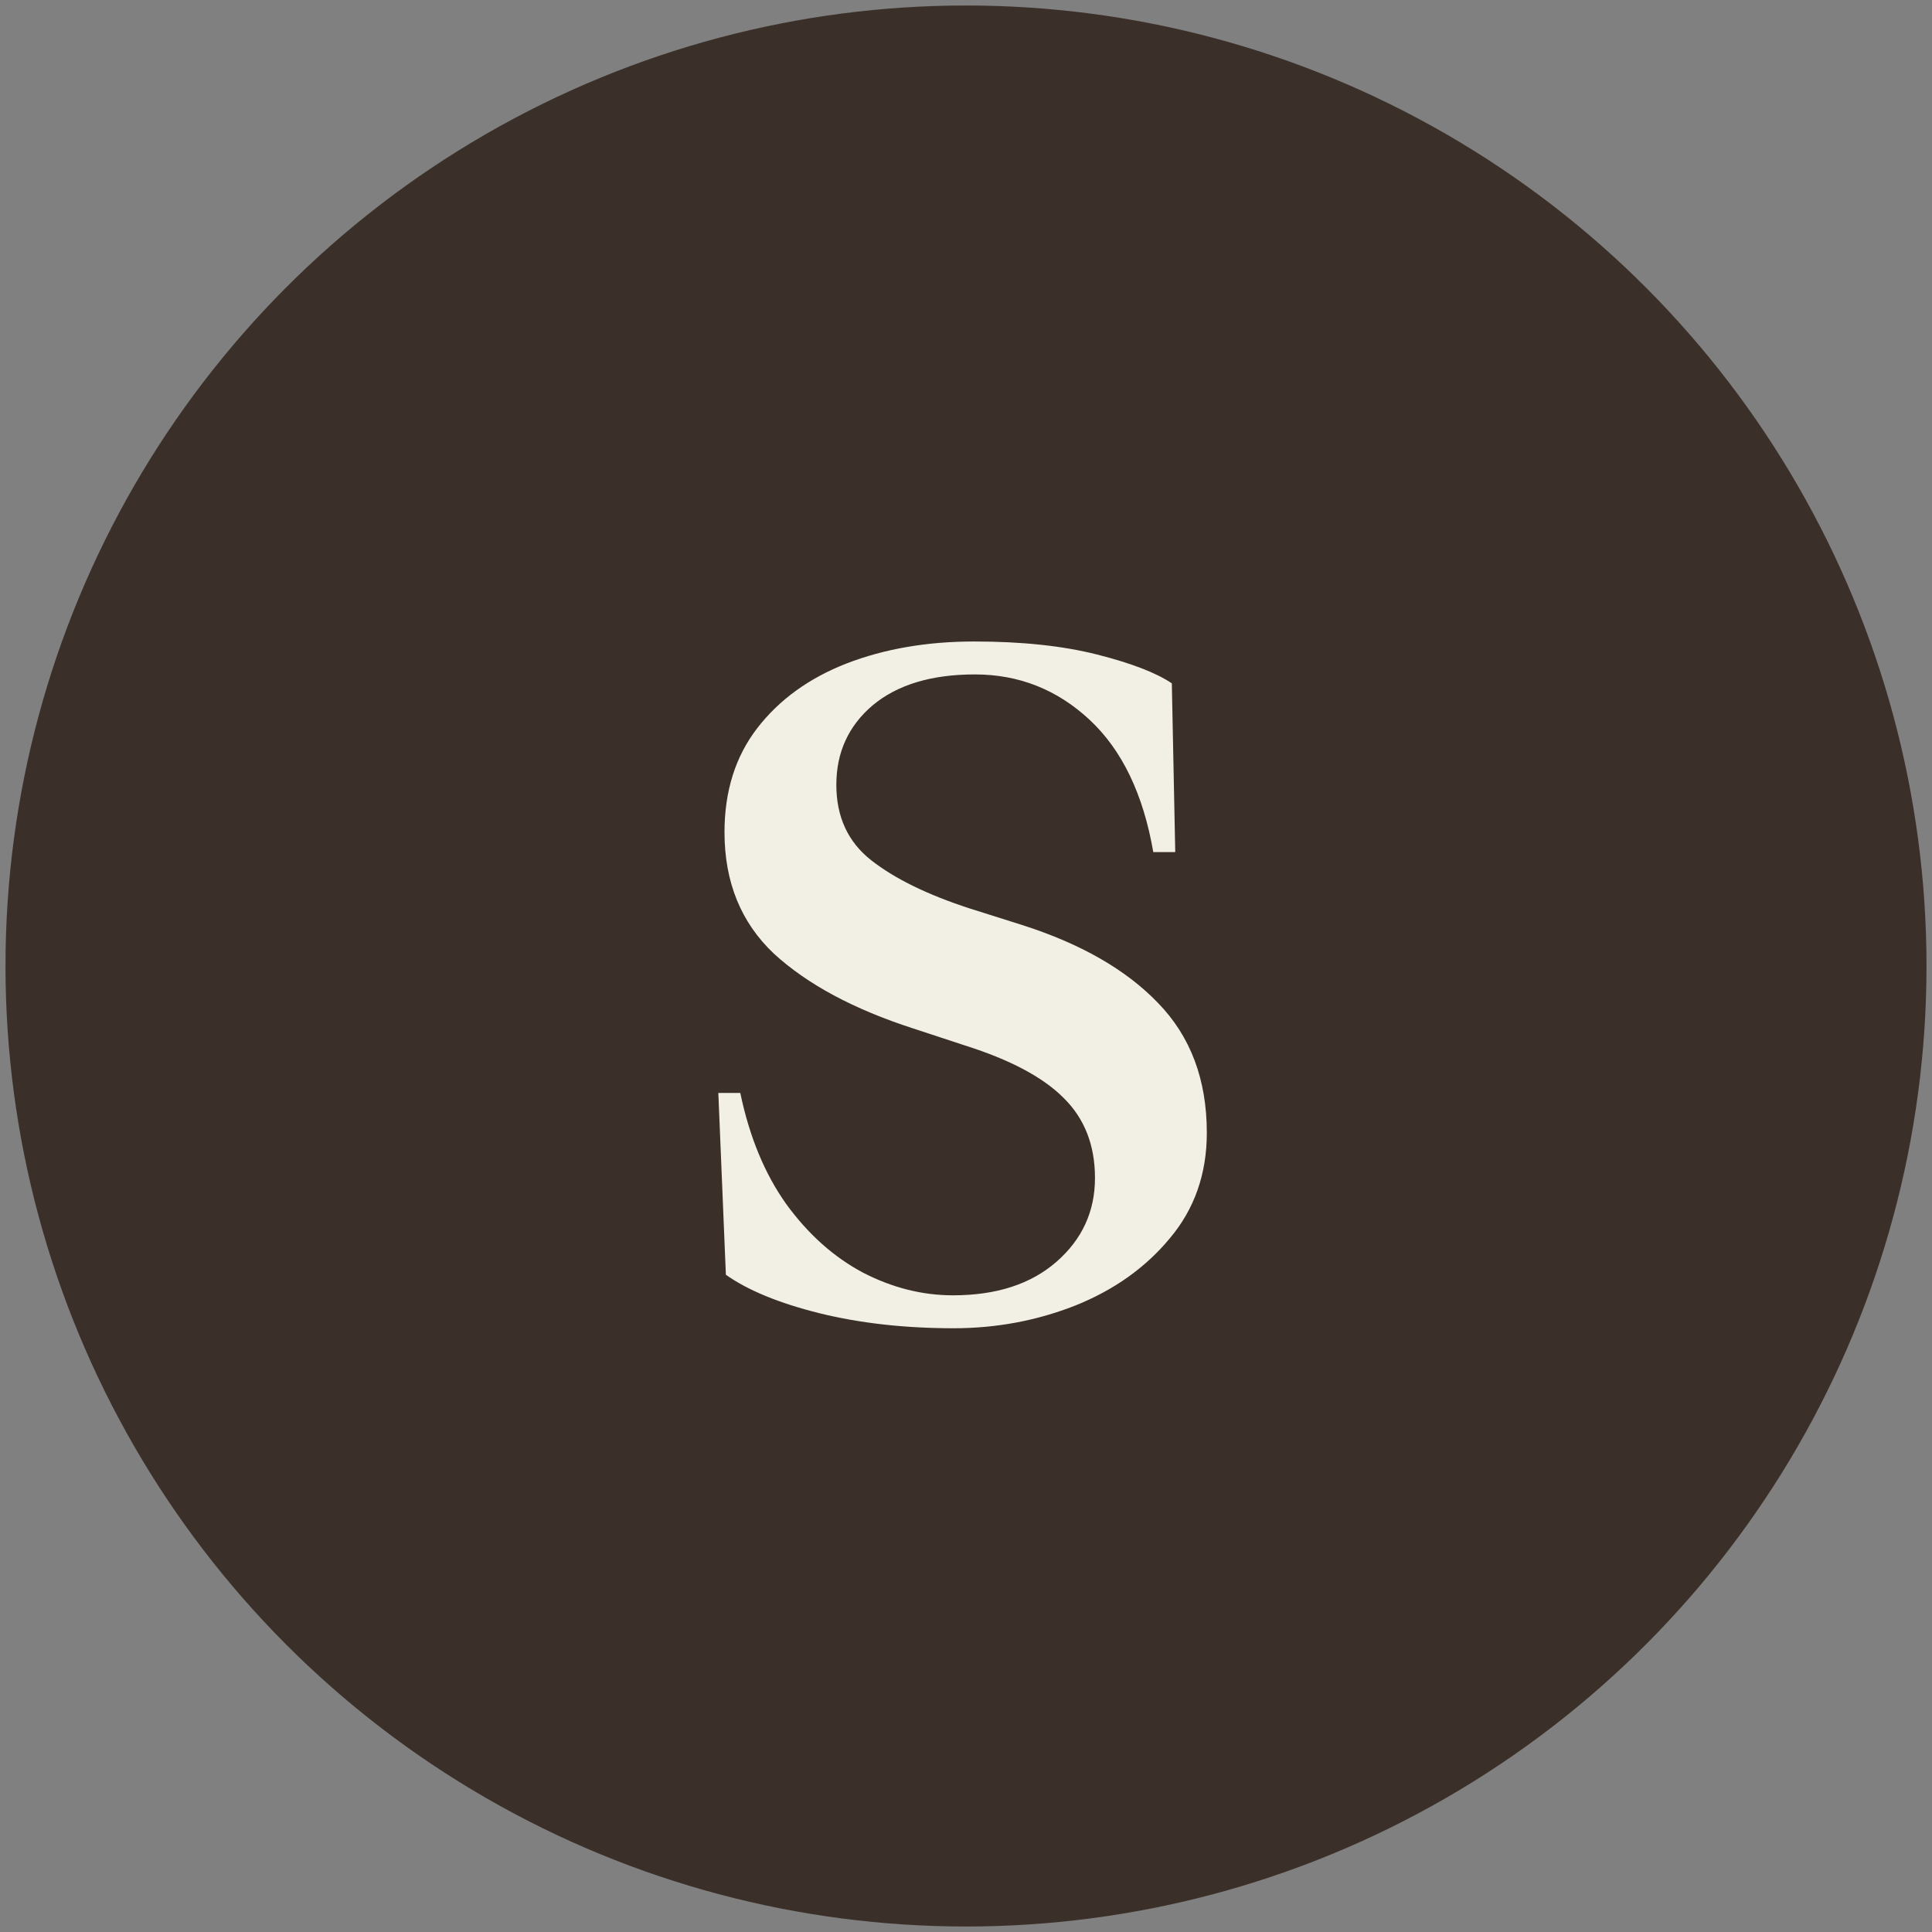 <svg width="176" height="176" viewBox="0 0 176 176" fill="none" xmlns="http://www.w3.org/2000/svg">
<rect x="0" y="0" width="176" height="176" fill="#808080" stroke="none"/>
<circle cx="88" cy="88" r="87.5" fill="#3B3029"/>
<path d="M66 75.812C66 72.062 67 68.896 69 66.312C71 63.729 73.708 61.771 77.125 60.438C80.583 59.104 84.458 58.438 88.75 58.438C93.083 58.438 96.812 58.833 99.938 59.625C103.062 60.417 105.333 61.292 106.75 62.25L107.062 77.625H105.062C104.146 72.333 102.208 68.312 99.25 65.562C96.292 62.812 92.812 61.438 88.812 61.438C84.854 61.438 81.75 62.375 79.5 64.25C77.292 66.125 76.188 68.542 76.188 71.5C76.188 74.417 77.25 76.708 79.375 78.375C81.5 80.042 84.479 81.5 88.312 82.75L93.062 84.25C98.438 85.958 102.583 88.333 105.5 91.375C108.458 94.417 109.938 98.354 109.938 103.188C109.938 106.938 108.812 110.146 106.562 112.812C104.354 115.479 101.479 117.521 97.938 118.938C94.438 120.312 90.75 121 86.875 121C82.417 121 78.333 120.542 74.625 119.625C70.958 118.708 68.125 117.542 66.125 116.125L65.438 99.562H67.438C68.271 103.562 69.667 106.938 71.625 109.688C73.625 112.438 75.958 114.521 78.625 115.938C81.292 117.312 84.021 118 86.812 118C90.771 118 93.917 116.979 96.25 114.938C98.583 112.896 99.75 110.354 99.75 107.312C99.75 104.312 98.792 101.875 96.875 100C95 98.125 92.021 96.542 87.938 95.25L83.188 93.688C77.771 91.938 73.542 89.667 70.5 86.875C67.5 84.042 66 80.354 66 75.812Z" fill="#F2F0E5"/>
</svg>
